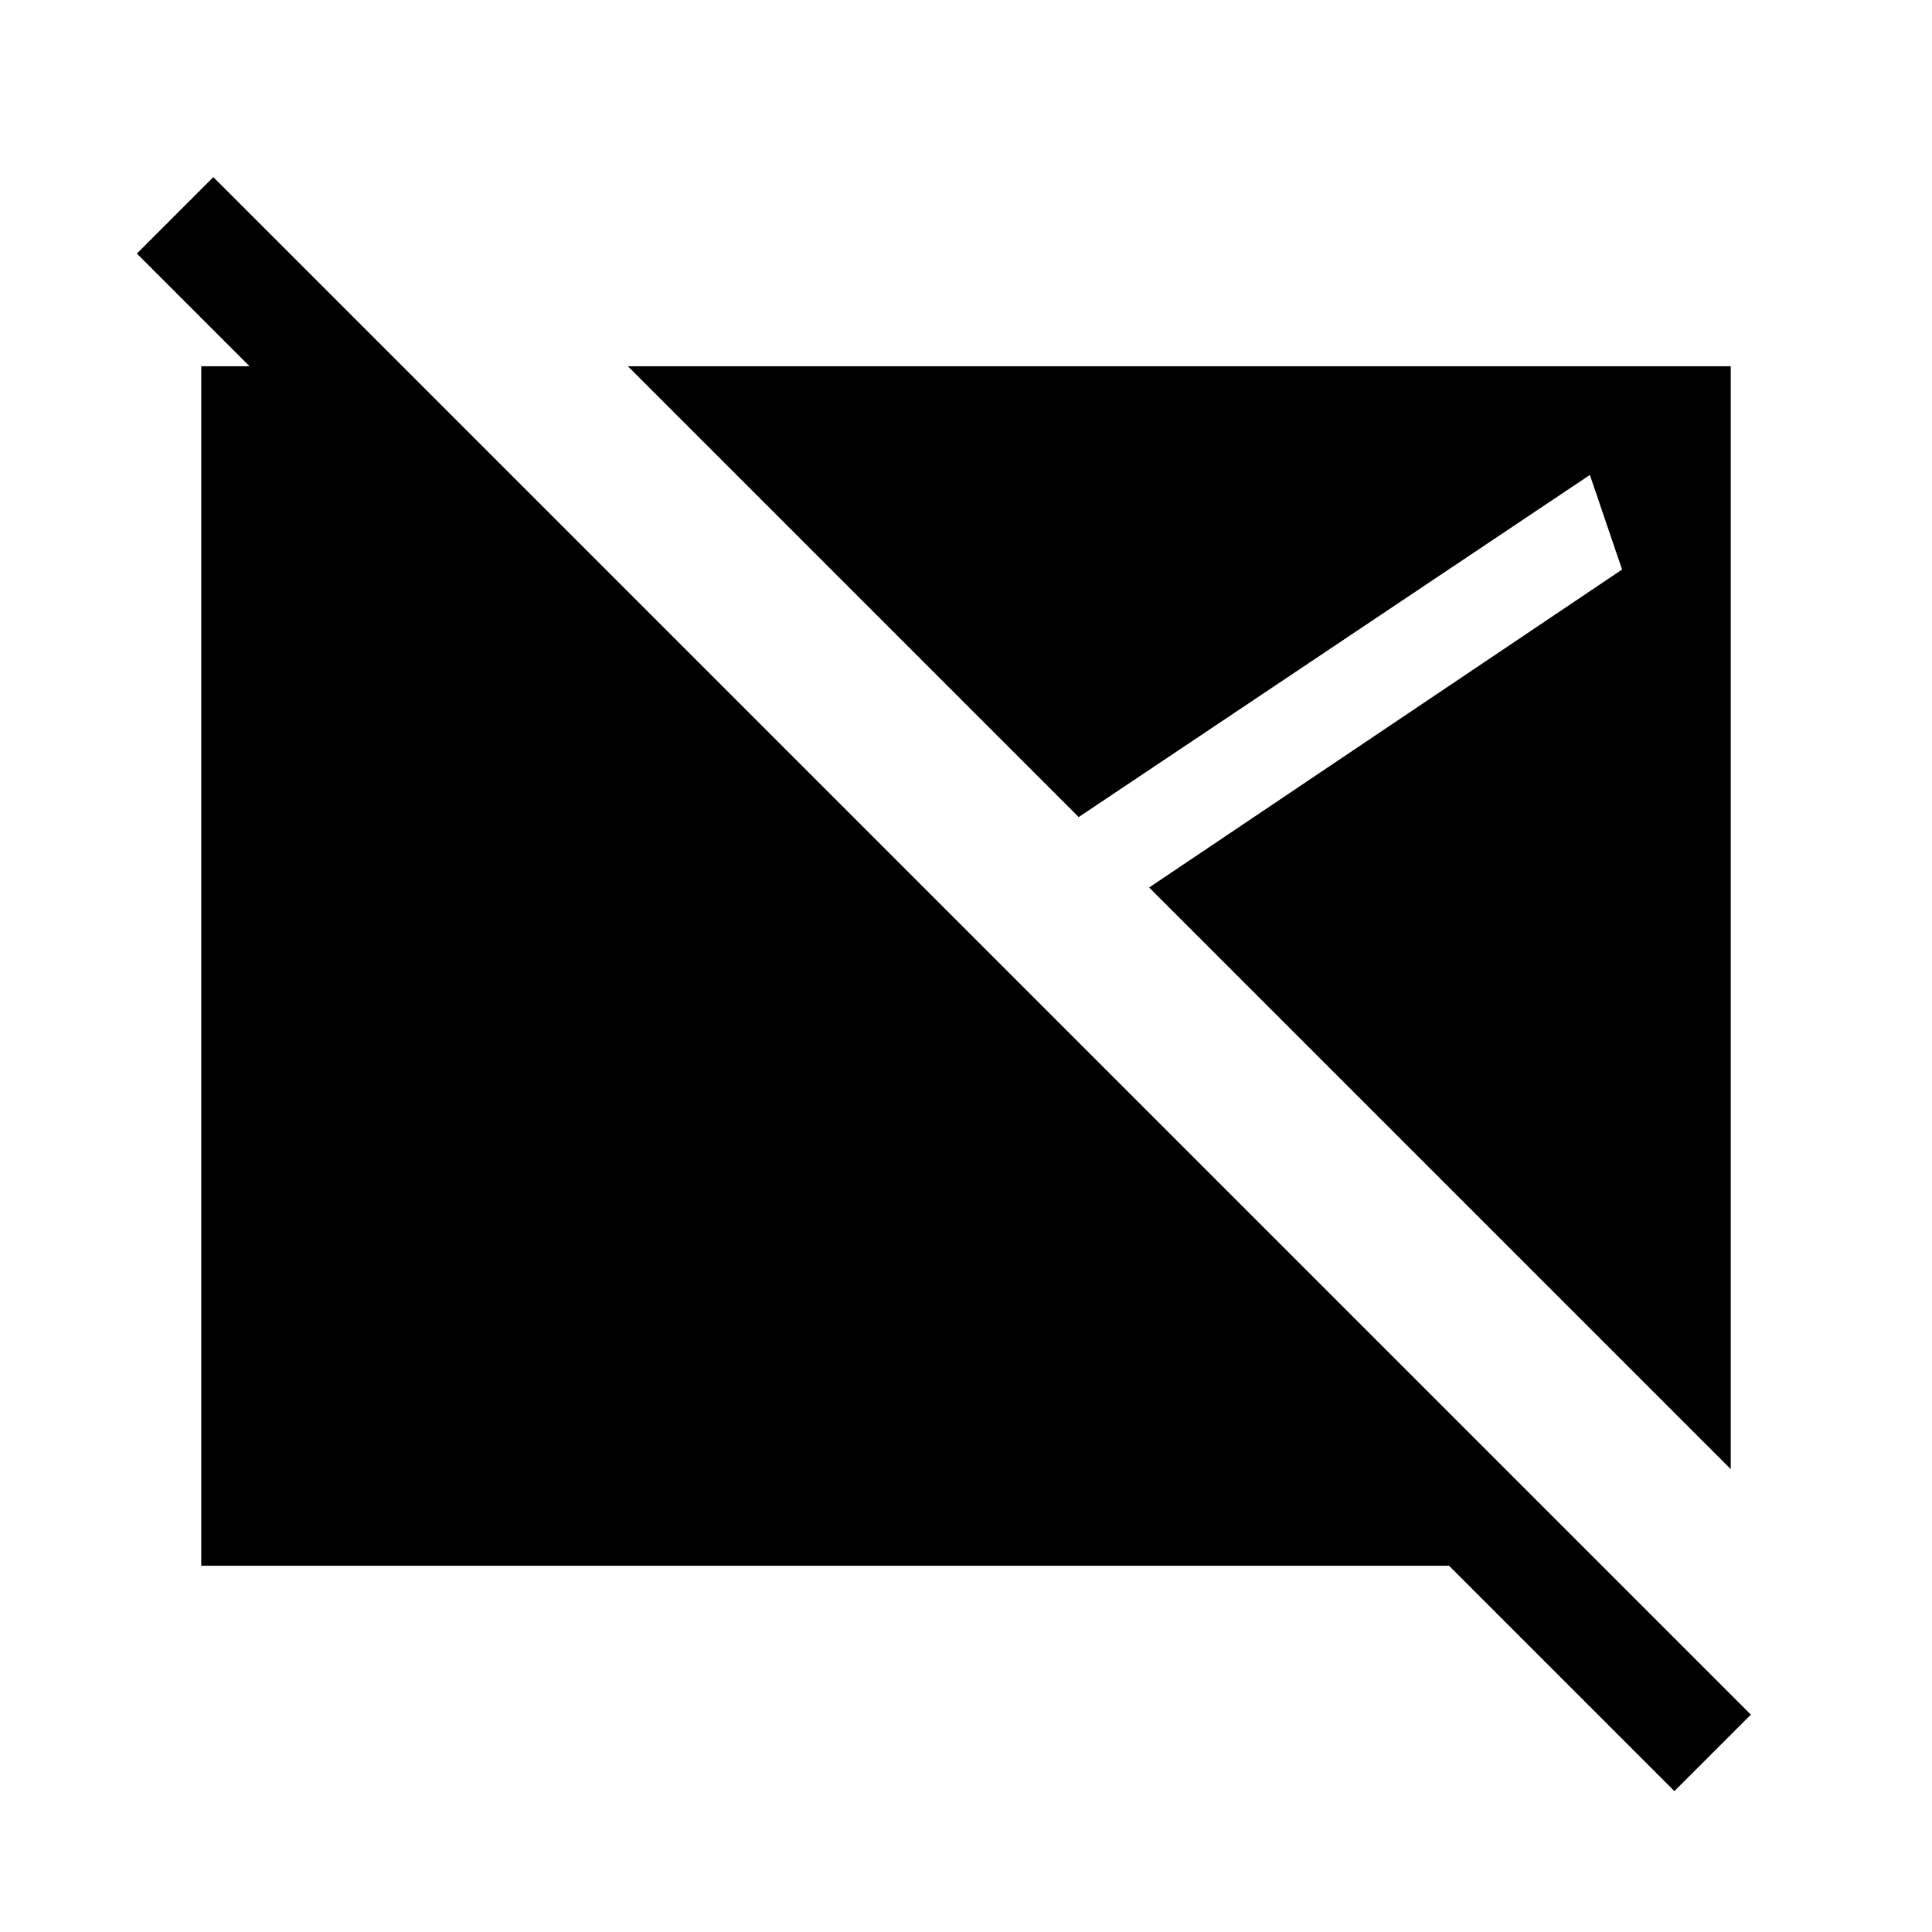 <svg xmlns="http://www.w3.org/2000/svg" height="24" viewBox="0 -960 960 960" width="24"><path d="M832-70 720-182H100v-596h100l54 54h-76L68-834l38-38 764 764-38 38Zm28-160L571-519l235-158-16-47-254 170-224-224h548v548Z"/></svg>